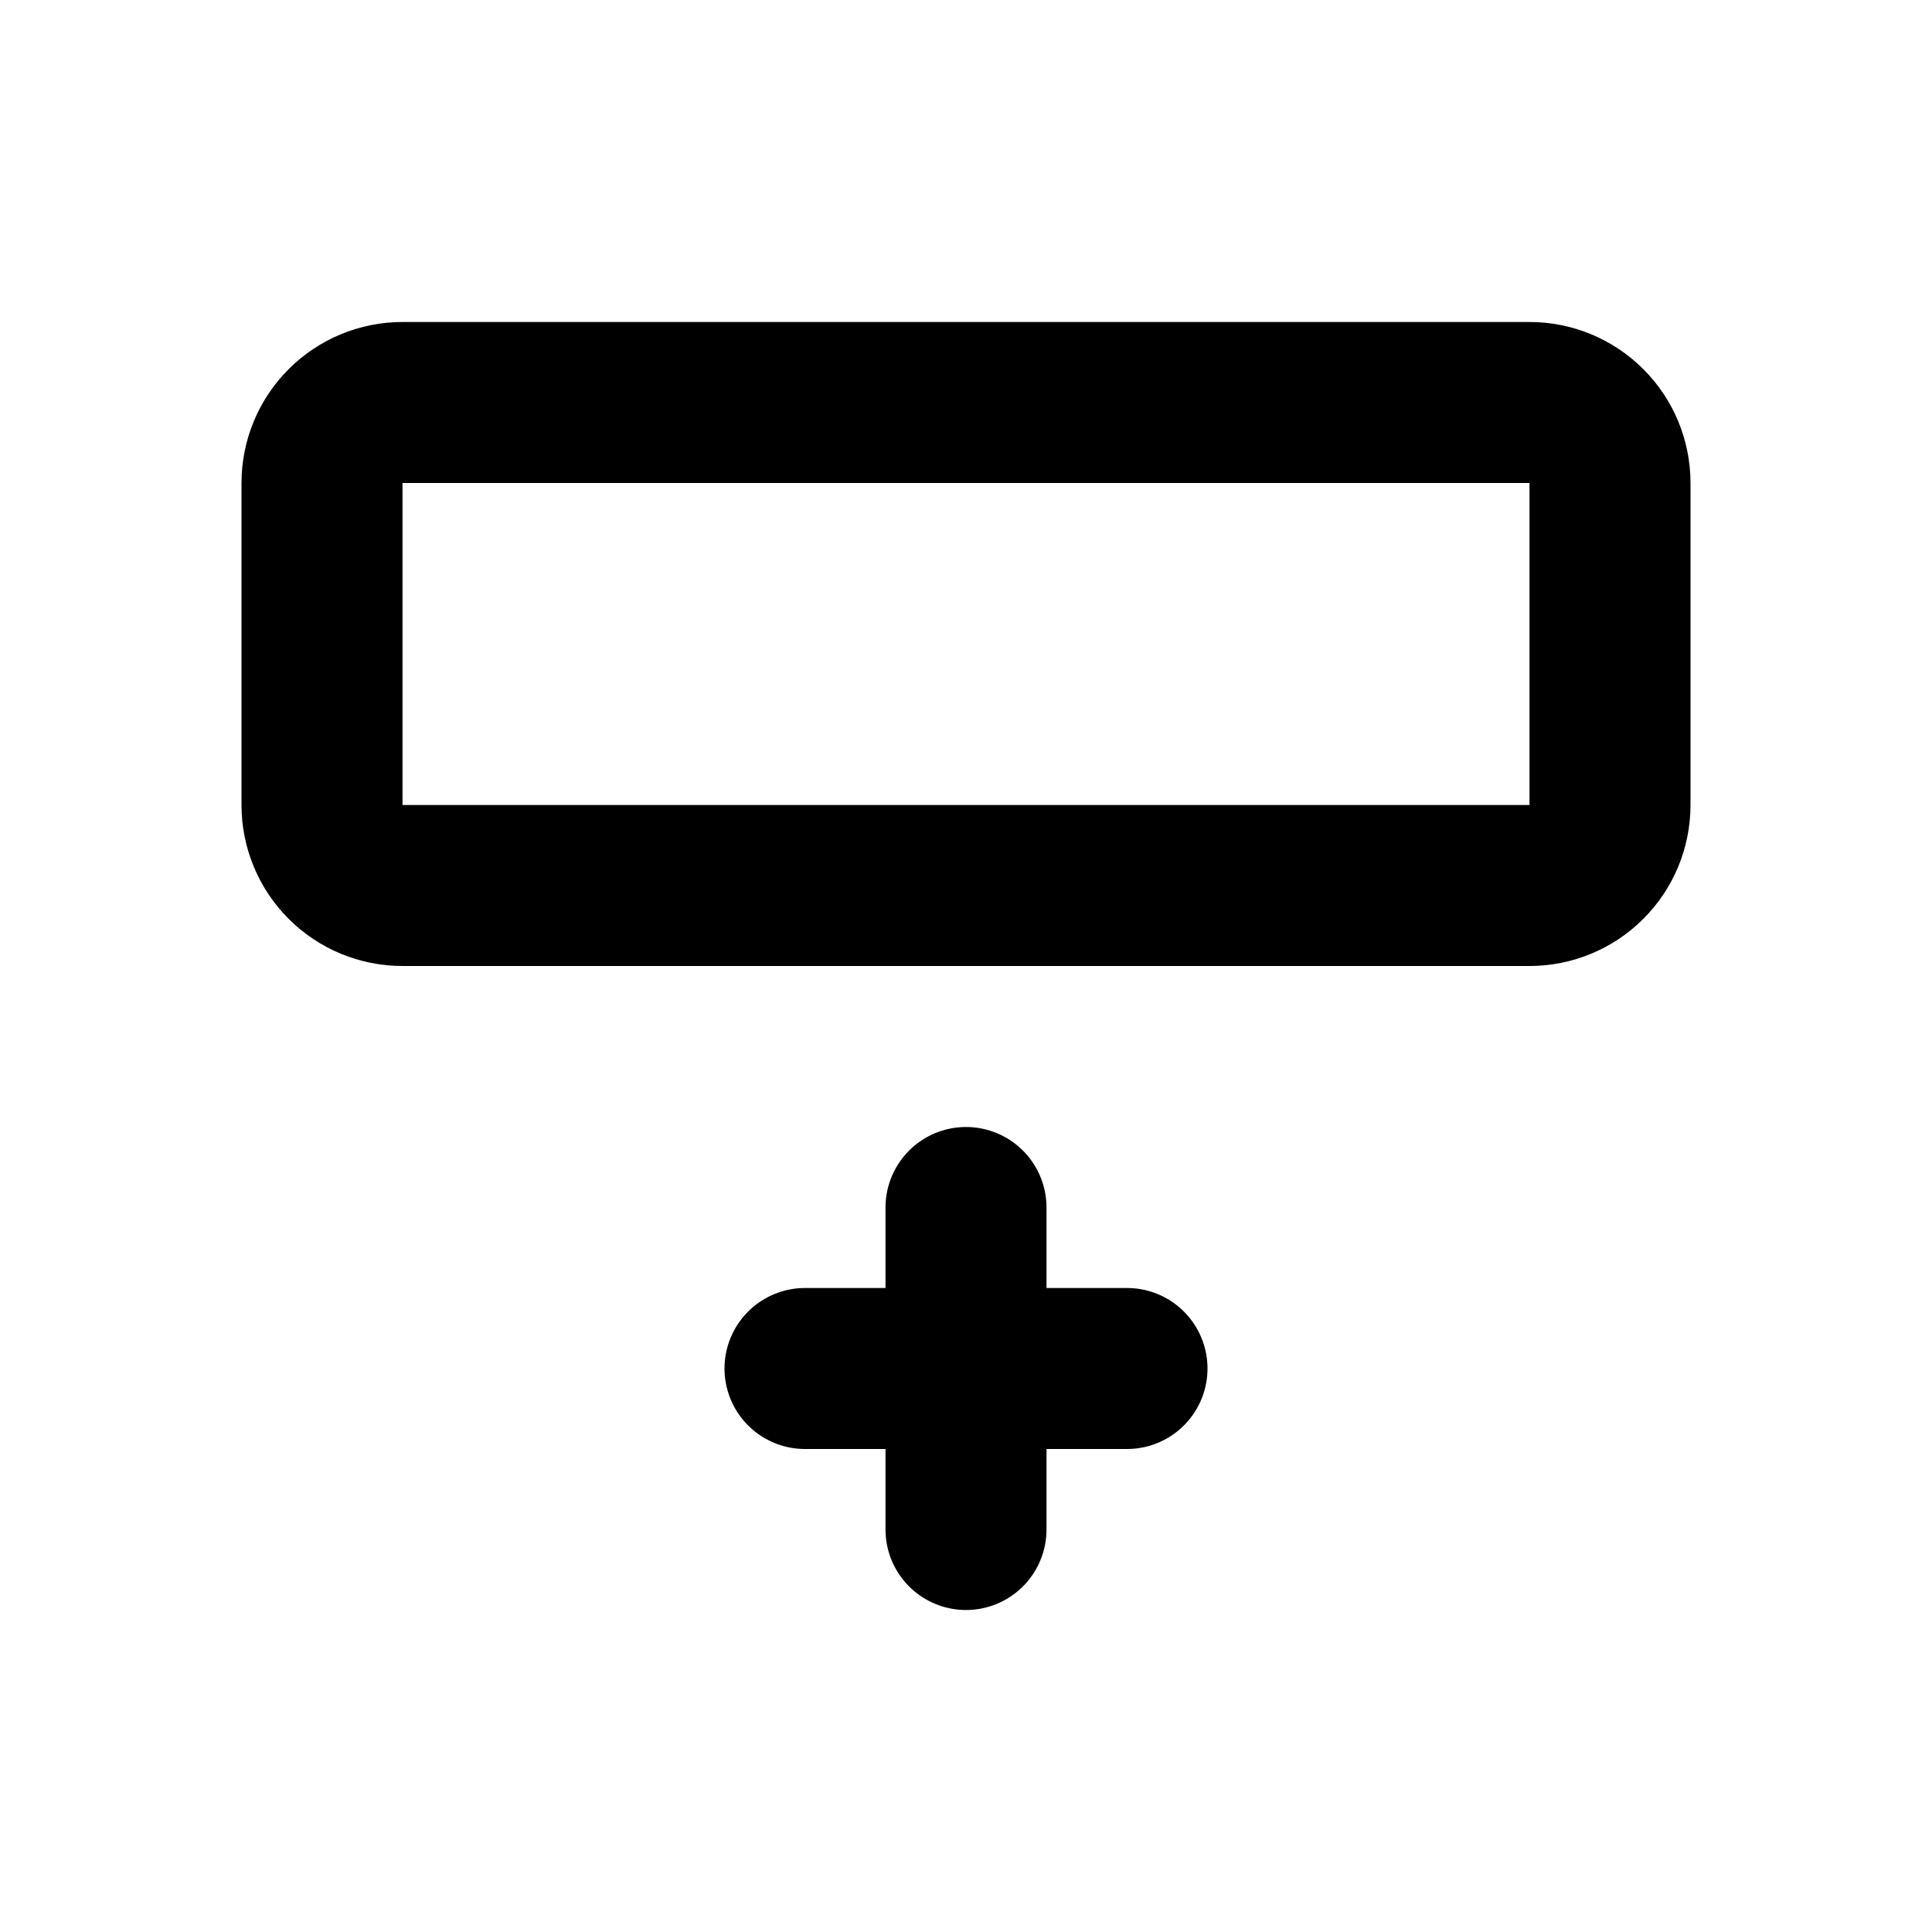 <?xml version='1.0' encoding='UTF-8'?>
<svg xmlns="http://www.w3.org/2000/svg" width="24" height="24" viewBox="0 0 24 24" fill="none">
<path d="M12 15V19M14 17H10M20 6V10C20 10.265 19.895 10.52 19.707 10.707C19.52 10.895 19.265 11 19 11H5C4.735 11 4.48 10.895 4.293 10.707C4.105 10.52 4 10.265 4 10V6C4 5.735 4.105 5.48 4.293 5.293C4.48 5.105 4.735 5 5 5H19C19.265 5 19.52 5.105 19.707 5.293C19.895 5.48 20 5.735 20 6Z" stroke="currentColor" stroke-width="2" stroke-linecap="round" stroke-linejoin="round"/>
</svg>
